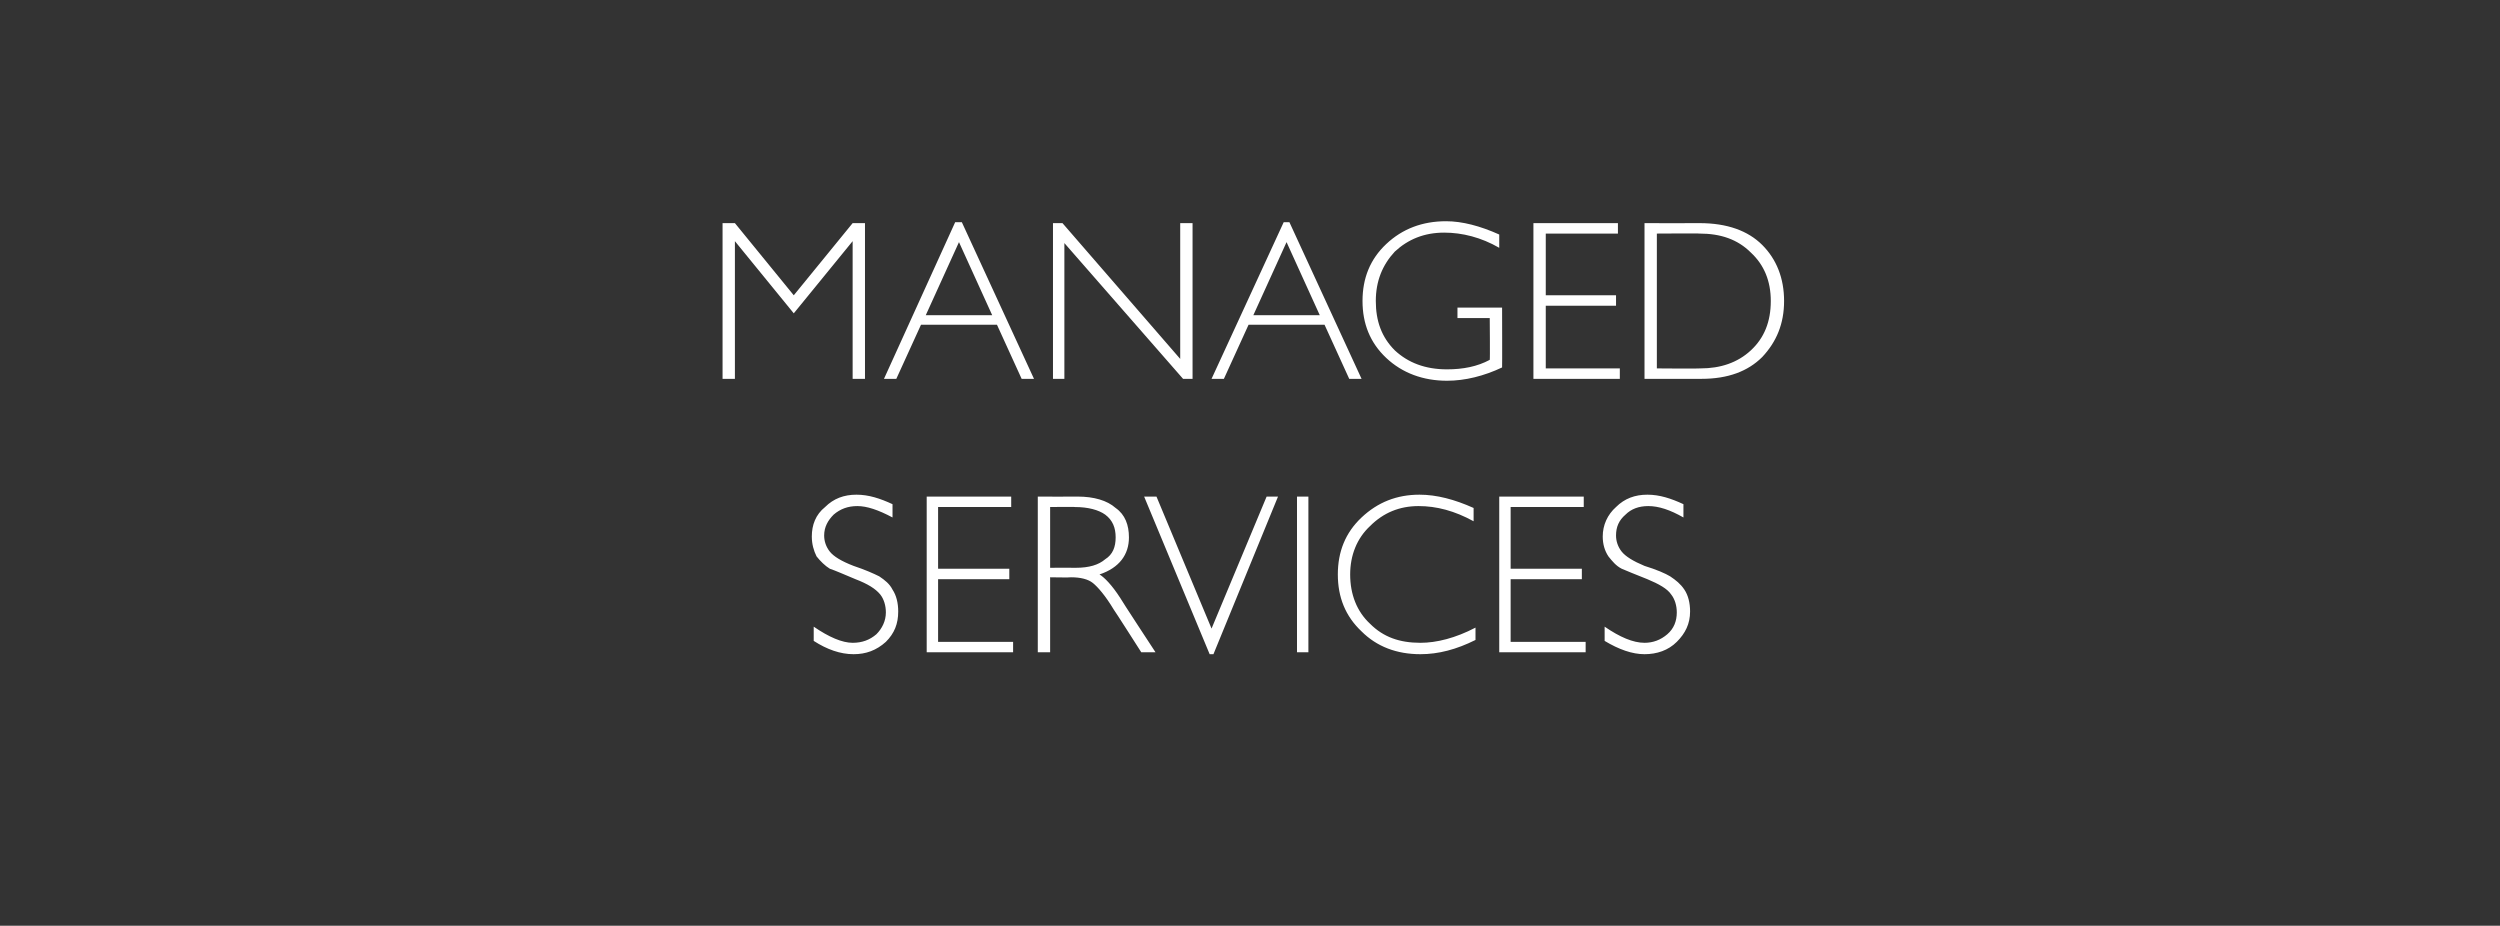 <?xml version="1.0" standalone="no"?><!DOCTYPE svg PUBLIC "-//W3C//DTD SVG 1.1//EN" "http://www.w3.org/Graphics/SVG/1.1/DTD/svg11.dtd"><svg xmlns="http://www.w3.org/2000/svg" version="1.1" width="263.3px" height="97.5px" viewBox="0 -1 263.3 97.5" style="top:-1px"><rect x="0" y="-1" width="263.3" height="97.5" fill="#333333" stroke="none"/>  <desc>Managed Services</desc>  <defs/>  <g id="Polygon65591">    <path d="M 90.2 51.1 C 91.5 51.1 92.7 51.5 94 52.1 C 94 52.1 94 53.5 94 53.5 C 92.5 52.7 91.3 52.3 90.3 52.3 C 89.3 52.3 88.5 52.6 87.8 53.2 C 87.2 53.8 86.8 54.5 86.8 55.4 C 86.8 56 87 56.6 87.4 57.1 C 87.8 57.6 88.6 58.1 89.9 58.6 C 91.1 59 92 59.4 92.6 59.7 C 93.2 60.1 93.7 60.5 94 61.1 C 94.4 61.7 94.6 62.5 94.6 63.4 C 94.6 64.7 94.2 65.7 93.3 66.6 C 92.3 67.5 91.2 67.9 89.9 67.9 C 88.5 67.9 87.1 67.4 85.7 66.5 C 85.7 66.5 85.7 65 85.7 65 C 87.3 66.1 88.7 66.7 89.8 66.7 C 90.8 66.7 91.6 66.4 92.3 65.8 C 92.9 65.2 93.3 64.4 93.3 63.5 C 93.3 62.8 93.1 62.1 92.7 61.6 C 92.2 61 91.4 60.5 90.1 60 C 88.9 59.5 88 59.1 87.4 58.9 C 86.9 58.6 86.4 58.1 86 57.6 C 85.7 57 85.5 56.3 85.5 55.5 C 85.5 54.3 85.9 53.2 86.9 52.4 C 87.8 51.5 88.9 51.1 90.2 51.1 C 90.2 51.1 90.2 51.1 90.2 51.1 Z M 106.5 51.3 L 106.5 52.4 L 98.8 52.4 L 98.8 58.9 L 106.3 58.9 L 106.3 60 L 98.8 60 L 98.8 66.6 L 106.7 66.6 L 106.7 67.7 L 97.6 67.7 L 97.6 51.3 L 106.5 51.3 Z M 109.3 51.3 C 109.3 51.3 113.49 51.32 113.5 51.3 C 115.2 51.3 116.6 51.7 117.5 52.5 C 118.5 53.2 118.9 54.3 118.9 55.6 C 118.9 57.4 117.9 58.8 115.8 59.5 C 116.3 59.8 117.1 60.6 118 62 C 117.98 62.03 121.7 67.7 121.7 67.7 L 120.2 67.7 C 120.2 67.7 117.33 63.2 117.3 63.2 C 116.4 61.7 115.6 60.8 115.1 60.4 C 114.6 60 113.8 59.8 112.8 59.8 C 112.78 59.84 110.6 59.8 110.6 59.8 L 110.6 67.7 L 109.3 67.7 L 109.3 51.3 Z M 110.6 52.4 L 110.6 58.8 C 110.6 58.8 113.28 58.78 113.3 58.8 C 114.7 58.8 115.7 58.5 116.4 57.9 C 117.2 57.4 117.5 56.6 117.5 55.6 C 117.5 54.6 117.2 53.8 116.4 53.2 C 115.7 52.7 114.6 52.4 113.2 52.4 C 113.23 52.37 110.6 52.4 110.6 52.4 Z M 134.6 51.3 L 127.8 67.9 L 127.4 67.9 L 120.5 51.3 L 121.8 51.3 L 127.6 65.2 L 133.4 51.3 L 134.6 51.3 Z M 137.8 51.3 L 137.8 67.7 L 136.6 67.7 L 136.6 51.3 L 137.8 51.3 Z M 149.5 51.1 C 151.3 51.1 153.2 51.6 155.2 52.5 C 155.2 52.5 155.2 53.9 155.2 53.9 C 153.2 52.8 151.3 52.3 149.4 52.3 C 147.4 52.3 145.7 53 144.3 54.4 C 142.9 55.7 142.2 57.5 142.2 59.5 C 142.2 61.6 142.9 63.4 144.3 64.7 C 145.7 66.1 147.4 66.7 149.6 66.7 C 151.3 66.7 153.3 66.2 155.4 65.1 C 155.4 65.1 155.4 66.4 155.4 66.4 C 153.4 67.4 151.5 67.9 149.6 67.9 C 147.1 67.9 145 67.1 143.4 65.5 C 141.7 63.9 140.9 61.9 140.9 59.5 C 140.9 57.1 141.7 55.1 143.4 53.5 C 145.1 51.9 147.1 51.1 149.5 51.1 C 149.5 51.1 149.5 51.1 149.5 51.1 Z M 166.8 51.3 L 166.8 52.4 L 159.1 52.4 L 159.1 58.9 L 166.6 58.9 L 166.6 60 L 159.1 60 L 159.1 66.6 L 167 66.6 L 167 67.7 L 157.9 67.7 L 157.9 51.3 L 166.8 51.3 Z M 173.5 51.1 C 174.8 51.1 176 51.5 177.3 52.1 C 177.3 52.1 177.3 53.5 177.3 53.5 C 175.9 52.7 174.7 52.3 173.6 52.3 C 172.6 52.3 171.8 52.6 171.2 53.2 C 170.5 53.8 170.2 54.5 170.2 55.4 C 170.2 56 170.4 56.6 170.8 57.1 C 171.2 57.6 172 58.1 173.2 58.6 C 174.5 59 175.4 59.4 175.9 59.7 C 176.5 60.1 177 60.5 177.4 61.1 C 177.8 61.7 178 62.5 178 63.4 C 178 64.7 177.5 65.7 176.6 66.6 C 175.7 67.5 174.5 67.9 173.2 67.9 C 171.9 67.9 170.5 67.4 169 66.5 C 169 66.5 169 65 169 65 C 170.6 66.1 172 66.7 173.2 66.7 C 174.1 66.7 174.9 66.4 175.6 65.8 C 176.3 65.2 176.6 64.4 176.6 63.5 C 176.6 62.8 176.4 62.1 176 61.6 C 175.6 61 174.7 60.5 173.5 60 C 172.2 59.5 171.3 59.1 170.8 58.9 C 170.2 58.6 169.8 58.1 169.4 57.6 C 169 57 168.8 56.3 168.8 55.5 C 168.8 54.3 169.3 53.2 170.2 52.4 C 171.1 51.5 172.2 51.1 173.5 51.1 C 173.5 51.1 173.5 51.1 173.5 51.1 Z " stroke="none" fill="#ffffff"/>  </g>  <g id="Polygon65590">    <path d="M 83.6 30.1 L 89.8 22.5 L 91.1 22.5 L 91.1 38.9 L 89.8 38.9 L 89.8 24.4 L 83.6 32 L 77.4 24.4 L 77.4 38.9 L 76.1 38.9 L 76.1 22.5 L 77.4 22.5 L 83.6 30.1 Z M 101.3 22.4 L 108.9 38.9 L 107.6 38.9 L 105 33.2 L 97 33.2 L 94.4 38.9 L 93.1 38.9 L 100.6 22.4 L 101.3 22.4 Z M 104.5 32.2 L 101 24.5 L 97.5 32.2 L 104.5 32.2 Z M 125.6 22.5 L 125.6 38.9 L 124.6 38.9 L 112.1 24.6 L 112.1 38.9 L 110.9 38.9 L 110.9 22.5 L 111.9 22.5 L 124.3 36.8 L 124.3 22.5 L 125.6 22.5 Z M 135.8 22.4 L 143.4 38.9 L 142.1 38.9 L 139.5 33.2 L 131.5 33.2 L 128.9 38.9 L 127.6 38.9 L 135.2 22.4 L 135.8 22.4 Z M 139 32.2 L 135.5 24.5 L 132 32.2 L 139 32.2 Z M 152.3 22.3 C 154 22.3 155.9 22.8 157.9 23.7 C 157.9 23.7 157.9 25.1 157.9 25.1 C 156 24 154 23.5 152.1 23.5 C 150 23.5 148.3 24.2 146.9 25.5 C 145.6 26.9 144.9 28.6 144.9 30.7 C 144.9 32.8 145.5 34.5 146.9 35.9 C 148.3 37.2 150.1 37.9 152.4 37.9 C 154.1 37.9 155.6 37.6 156.9 36.9 C 156.94 36.92 156.9 32.5 156.9 32.5 L 153.5 32.5 L 153.5 31.4 L 158.2 31.4 C 158.2 31.4 158.22 37.72 158.2 37.7 C 156.3 38.6 154.3 39.1 152.4 39.1 C 149.9 39.1 147.7 38.3 146 36.7 C 144.3 35.1 143.5 33.1 143.5 30.7 C 143.5 28.3 144.3 26.3 146 24.7 C 147.7 23.1 149.8 22.3 152.3 22.3 C 152.3 22.3 152.3 22.3 152.3 22.3 Z M 170.4 22.5 L 170.4 23.6 L 162.8 23.6 L 162.8 30.1 L 170.2 30.1 L 170.2 31.2 L 162.8 31.2 L 162.8 37.8 L 170.6 37.8 L 170.6 38.9 L 161.5 38.9 L 161.5 22.5 L 170.4 22.5 Z M 173.2 22.5 C 173.2 22.5 178.96 22.52 179 22.5 C 181.9 22.5 184.1 23.3 185.6 24.8 C 187.1 26.3 187.9 28.3 187.9 30.7 C 187.9 33.1 187.1 35 185.6 36.6 C 184.1 38.1 182 38.9 179.2 38.9 C 179.18 38.89 173.2 38.9 173.2 38.9 L 173.2 22.5 Z M 174.5 23.6 L 174.5 37.8 C 174.5 37.8 179.11 37.84 179.1 37.8 C 181.2 37.8 183 37.2 184.4 35.9 C 185.8 34.6 186.5 32.9 186.5 30.7 C 186.5 28.6 185.8 26.9 184.4 25.6 C 183 24.2 181.2 23.6 179 23.6 C 179.03 23.57 174.5 23.6 174.5 23.6 Z " stroke="none" fill="#ffffff"/>  </g></svg>